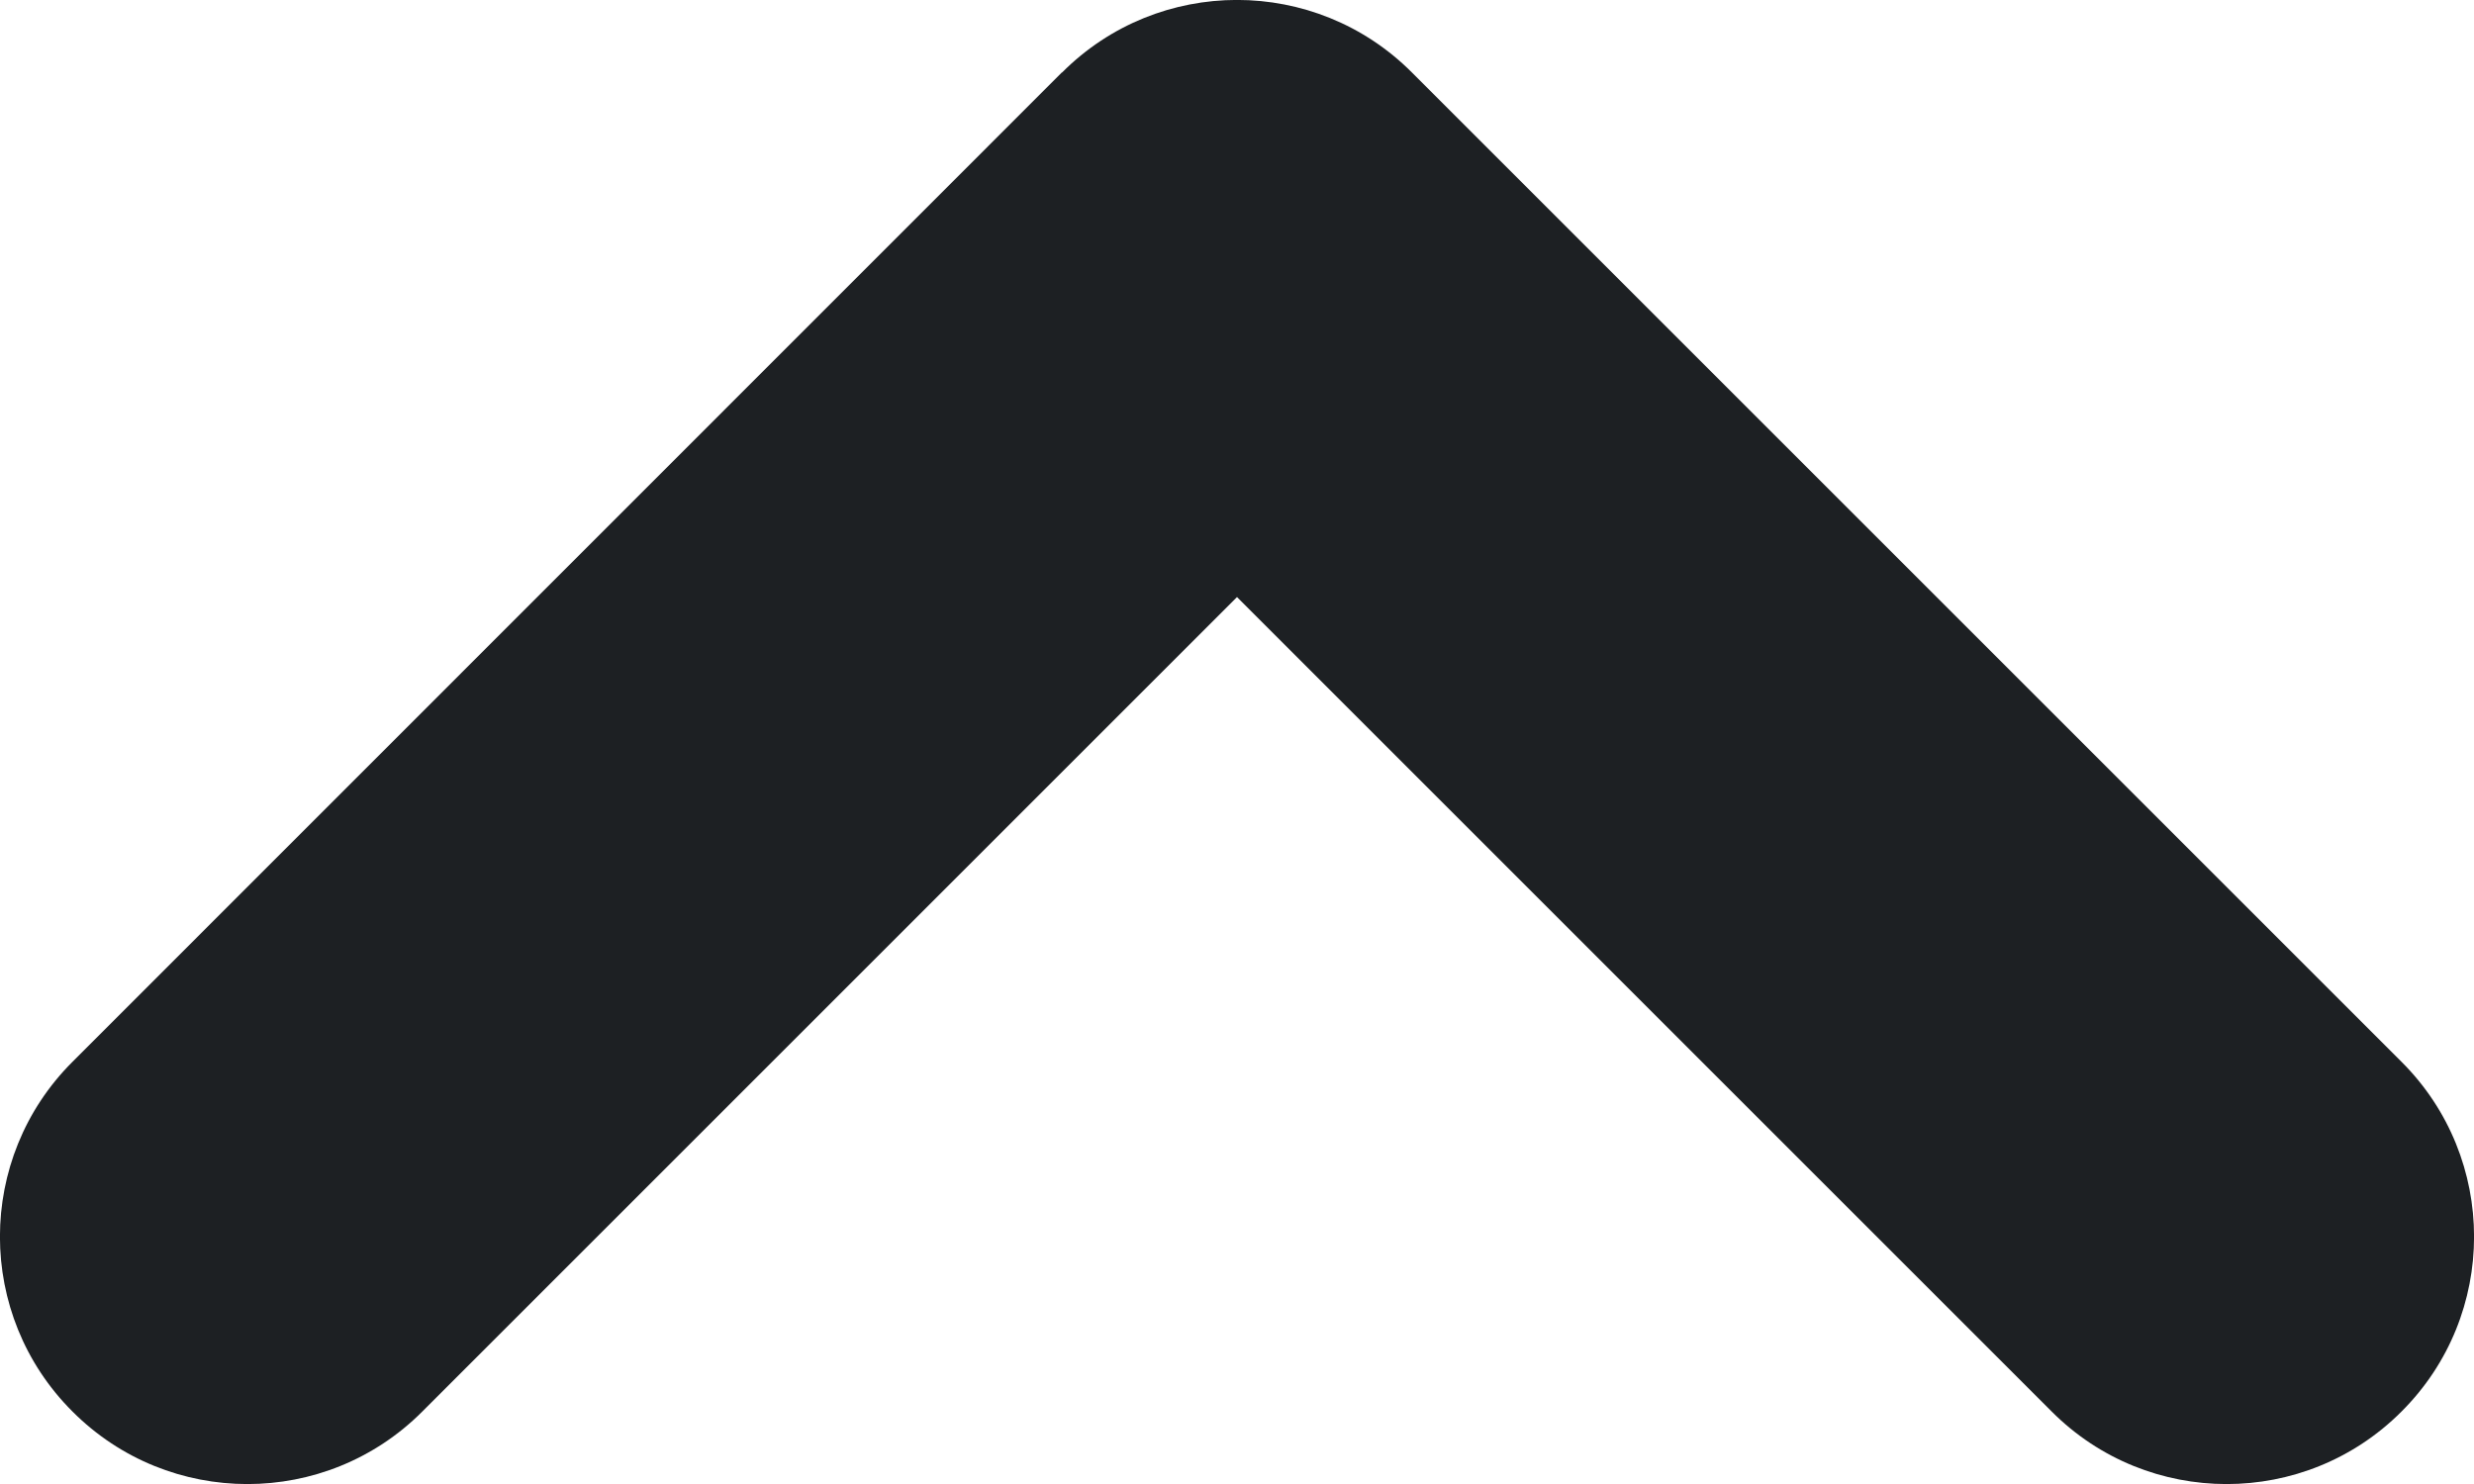 <svg width="10" height="6" viewBox="0 0 10 6" fill="none" xmlns="http://www.w3.org/2000/svg">
<path fill-rule="evenodd" clip-rule="evenodd" d="M8.293 5.707C8.683 6.098 9.317 6.098 9.707 5.707C10.098 5.317 10.098 4.683 9.707 4.293L5.707 0.293C5.317 -0.098 4.683 -0.098 4.293 0.293C4.293 0.293 4.293 0.293 4.292 0.293L0.293 4.293C-0.098 4.683 -0.098 5.317 0.293 5.707C0.683 6.098 1.317 6.098 1.707 5.707L5 2.414L8.293 5.707Z" fill="#1D2023"/>
</svg>
